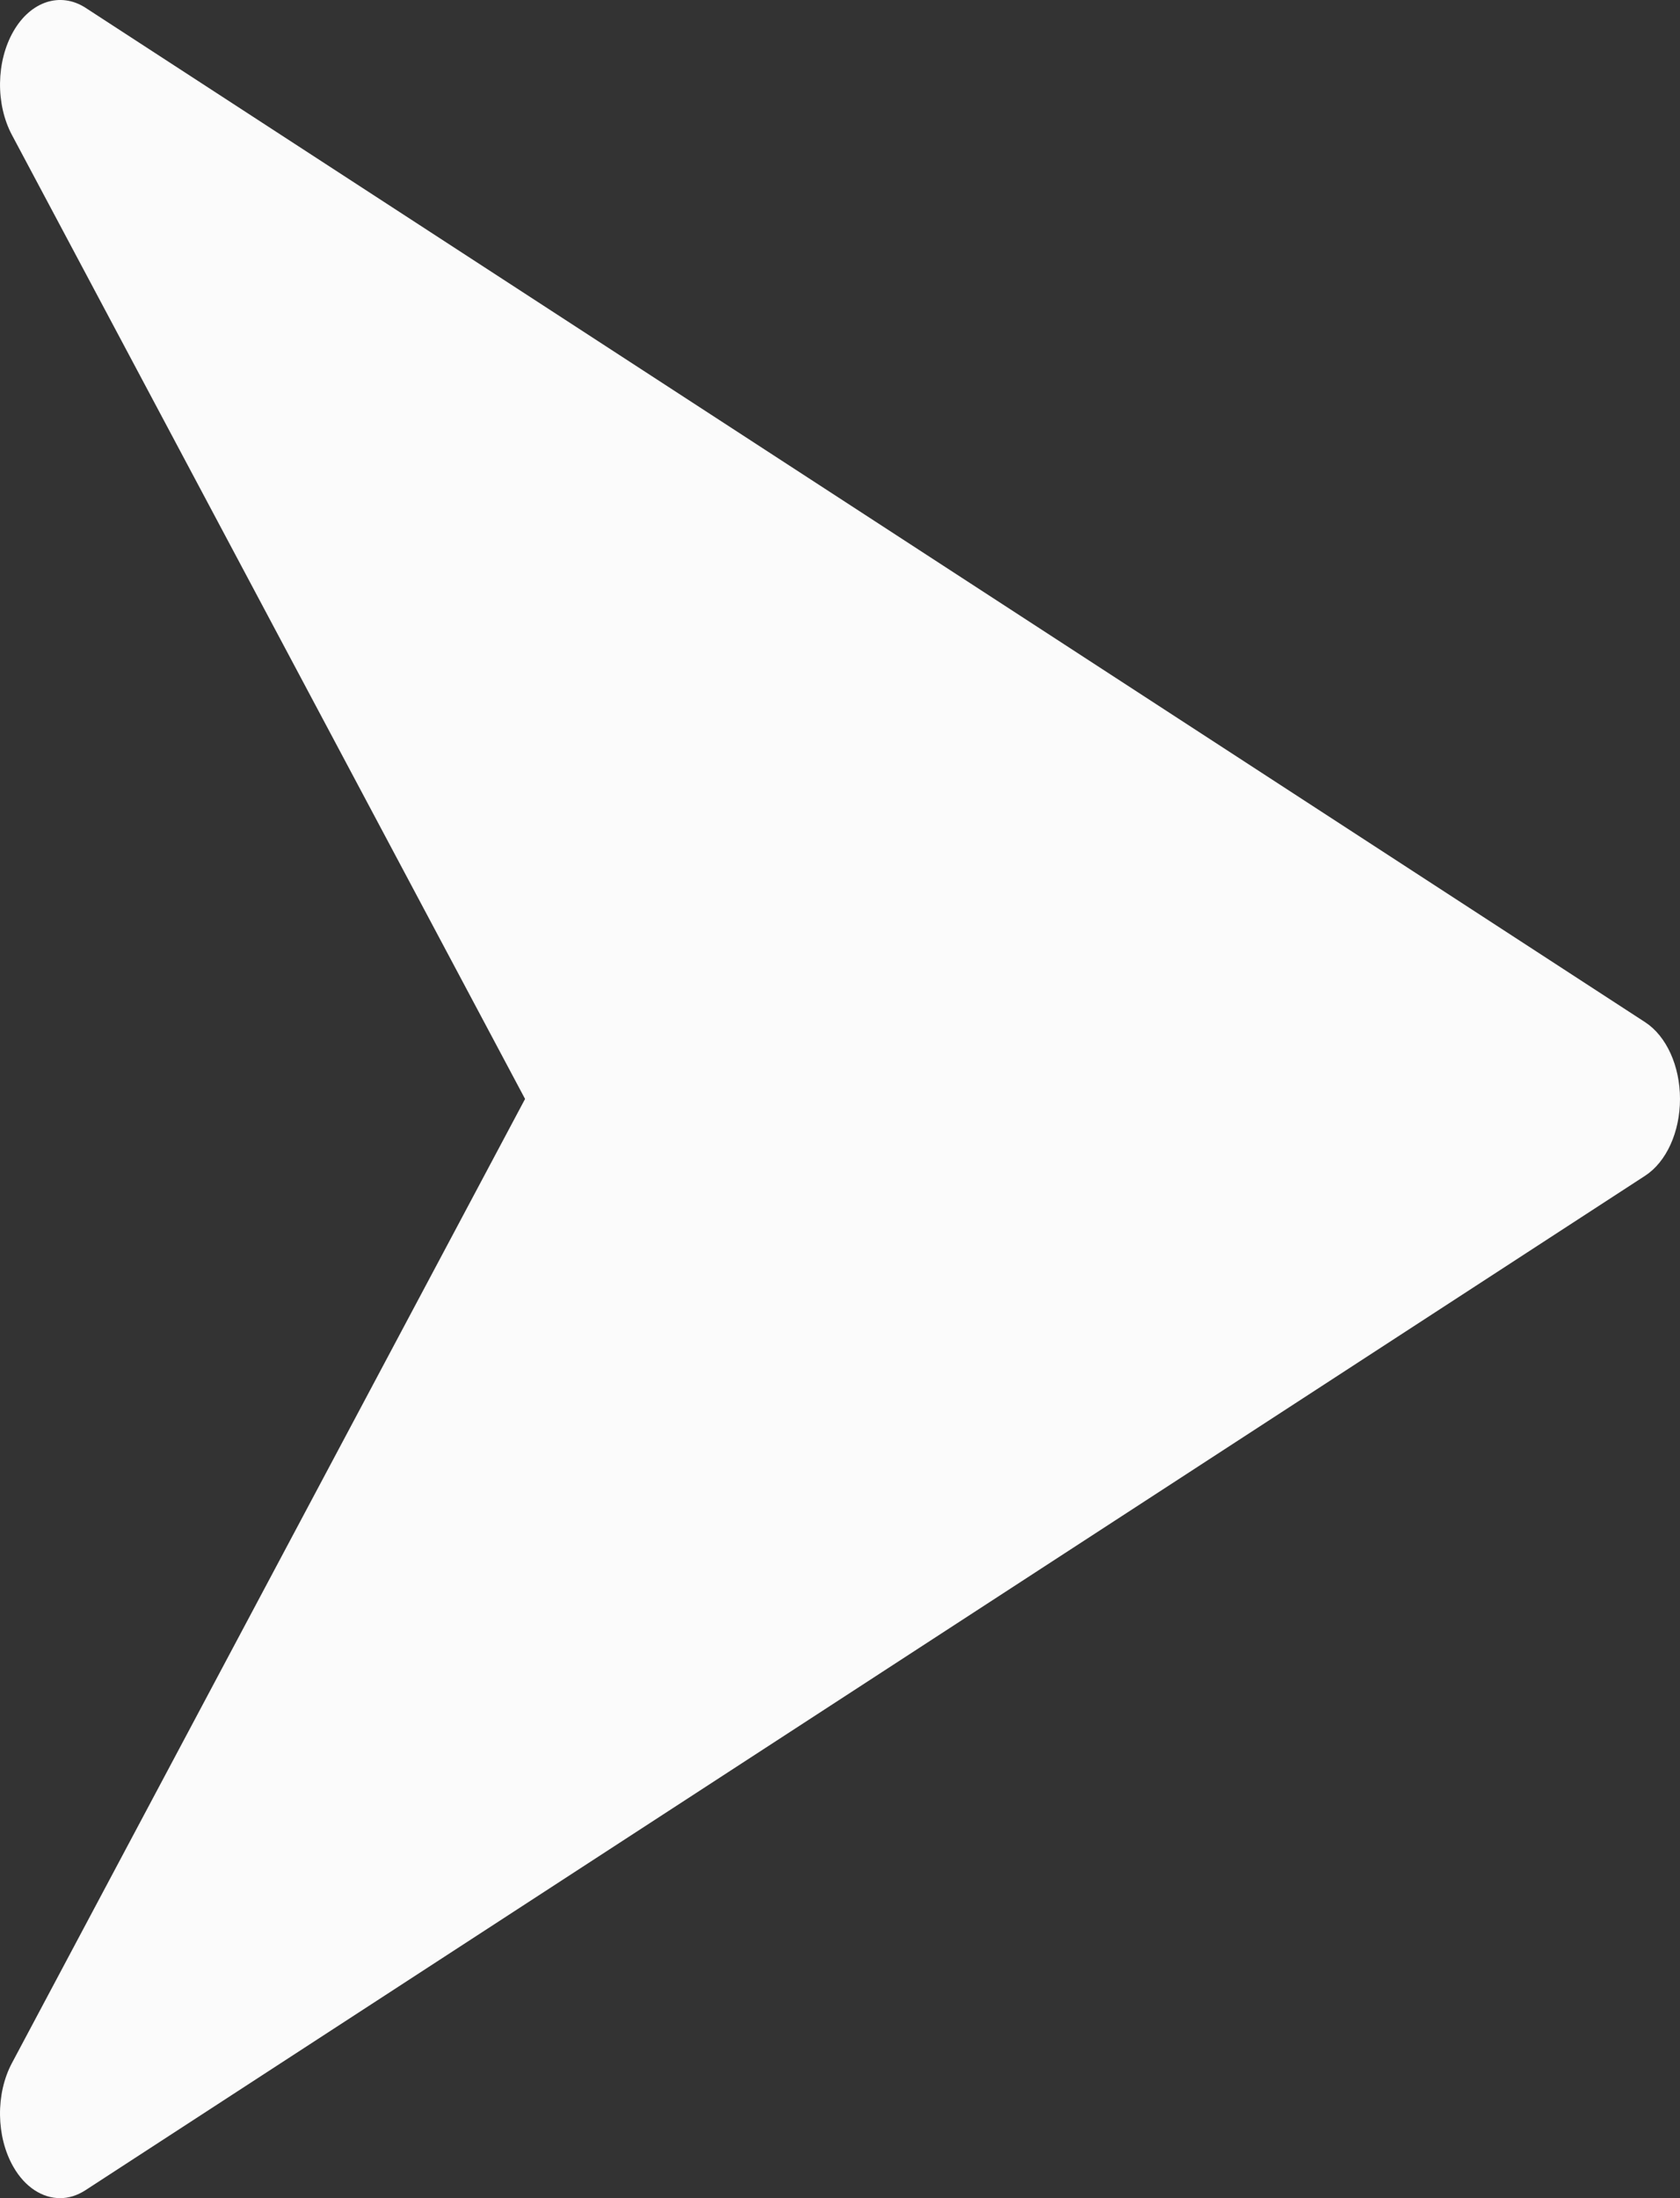 <svg width="13" height="17" viewBox="0 0 13 17" fill="none" xmlns="http://www.w3.org/2000/svg">
<rect x="0" y="0" width="13" height="17" fill="#333333" stroke="none"/>
<path d="M12.731 7.906L0.66 0.059C0.467 -0.064 0.238 0.009 0.104 0.242C-0.03 0.475 -0.035 0.806 0.093 1.045L4.063 8.499L0.093 15.954C-0.035 16.193 -0.03 16.525 0.103 16.757C0.193 16.915 0.328 17 0.465 17C0.531 17 0.596 16.98 0.659 16.94L12.73 9.093C12.895 8.986 13 8.754 13 8.499C13 8.244 12.895 8.013 12.731 7.906Z" fill="#FBFBFB"/>
</svg>
